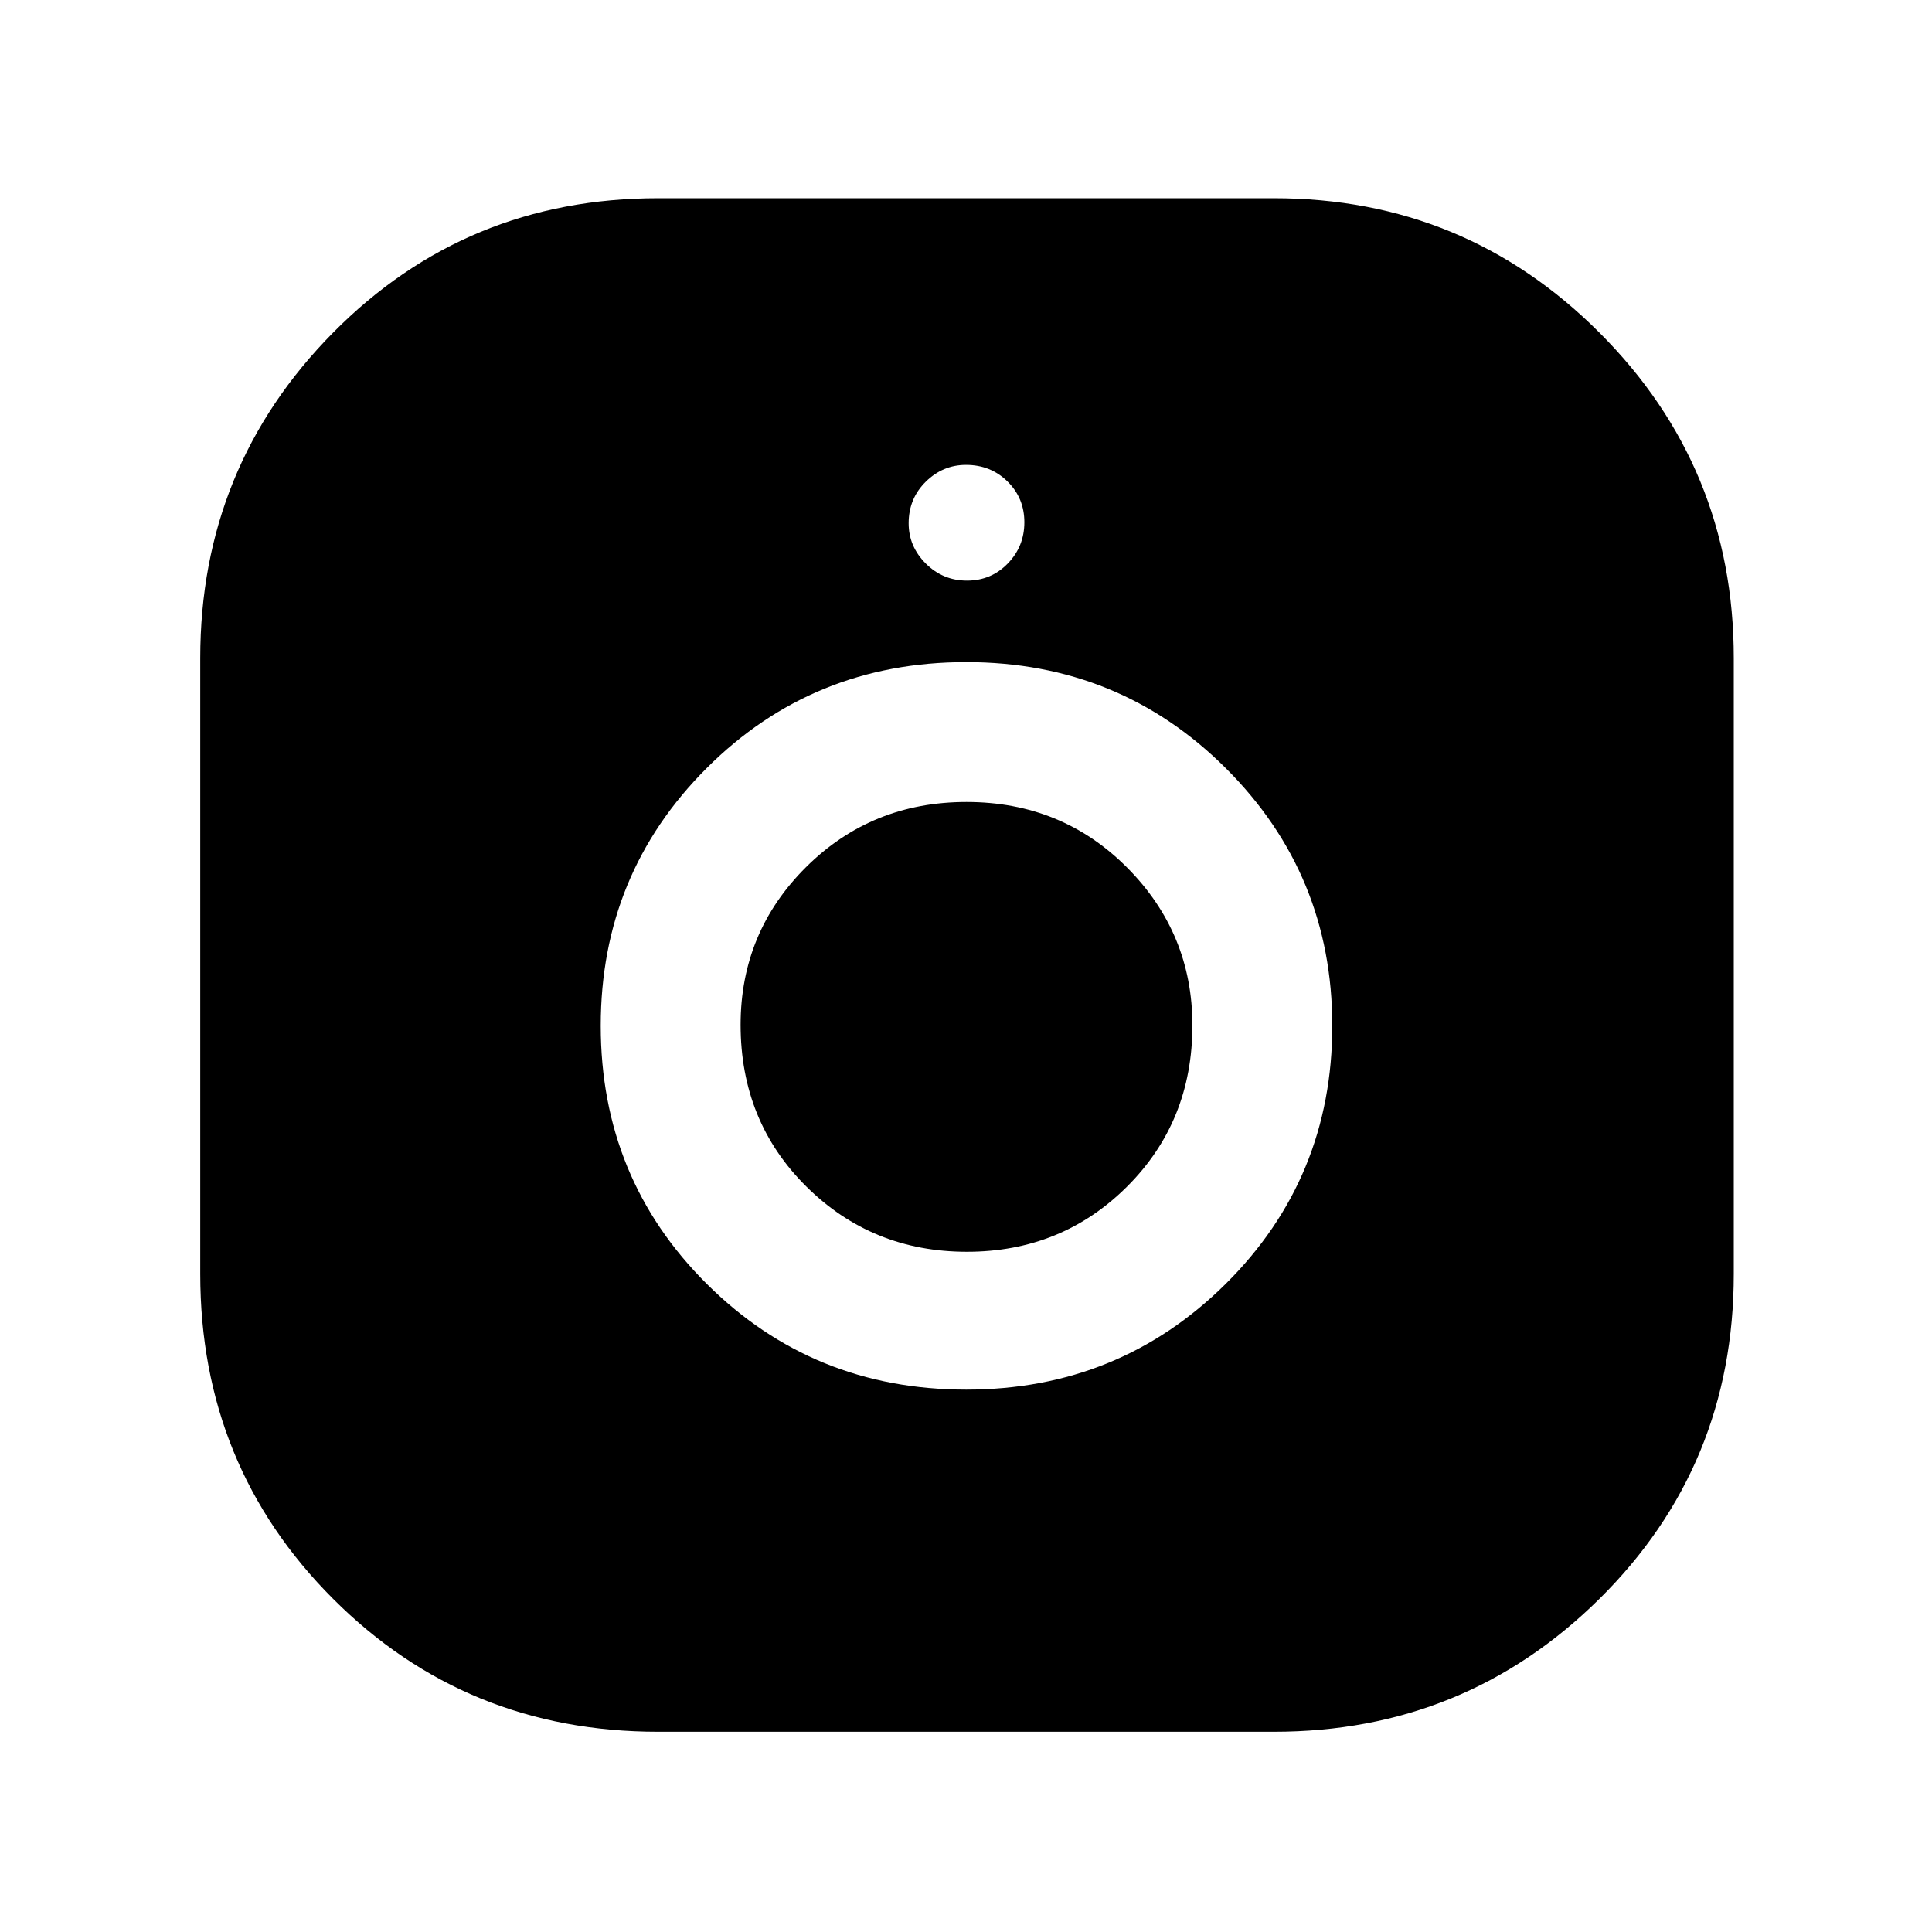 <svg xmlns="http://www.w3.org/2000/svg" height="48" viewBox="0 -960 960 960" width="48"><path d="M327-99.5q-95.43 0-161.47-66.03Q99.5-231.57 99.5-327v-306q0-94.96 66.03-161.73Q231.57-861.5 327-861.5h306q94.96 0 161.73 66.77T861.5-633v306q0 95.43-66.77 161.47Q727.96-99.5 633-99.5H327Zm153.06-170q76.02 0 128.98-52.55Q662-374.61 662-450.32q0-75.18-52.87-127.93T480.09-631q-76.17 0-128.88 52.61-52.71 52.61-52.71 128.08 0 75.89 52.77 128.35 52.76 52.46 128.79 52.46Zm.39-68.5q-47.06 0-79.75-32.38-32.7-32.38-32.7-80.41 0-46.02 32.55-78.37 32.56-32.34 79.7-32.34 47.36 0 79.81 32.6 32.44 32.61 32.44 78.38 0 47.77-32.49 80.15Q527.51-338 480.45-338Zm.05-333.5q12 0 20.25-8.5t8.25-20.5q0-12-8.37-20.25Q492.25-729 480-729q-11.5 0-20 8.37-8.5 8.38-8.5 20.63 0 11.5 8.5 20t20.5 8.5Z"/></svg>